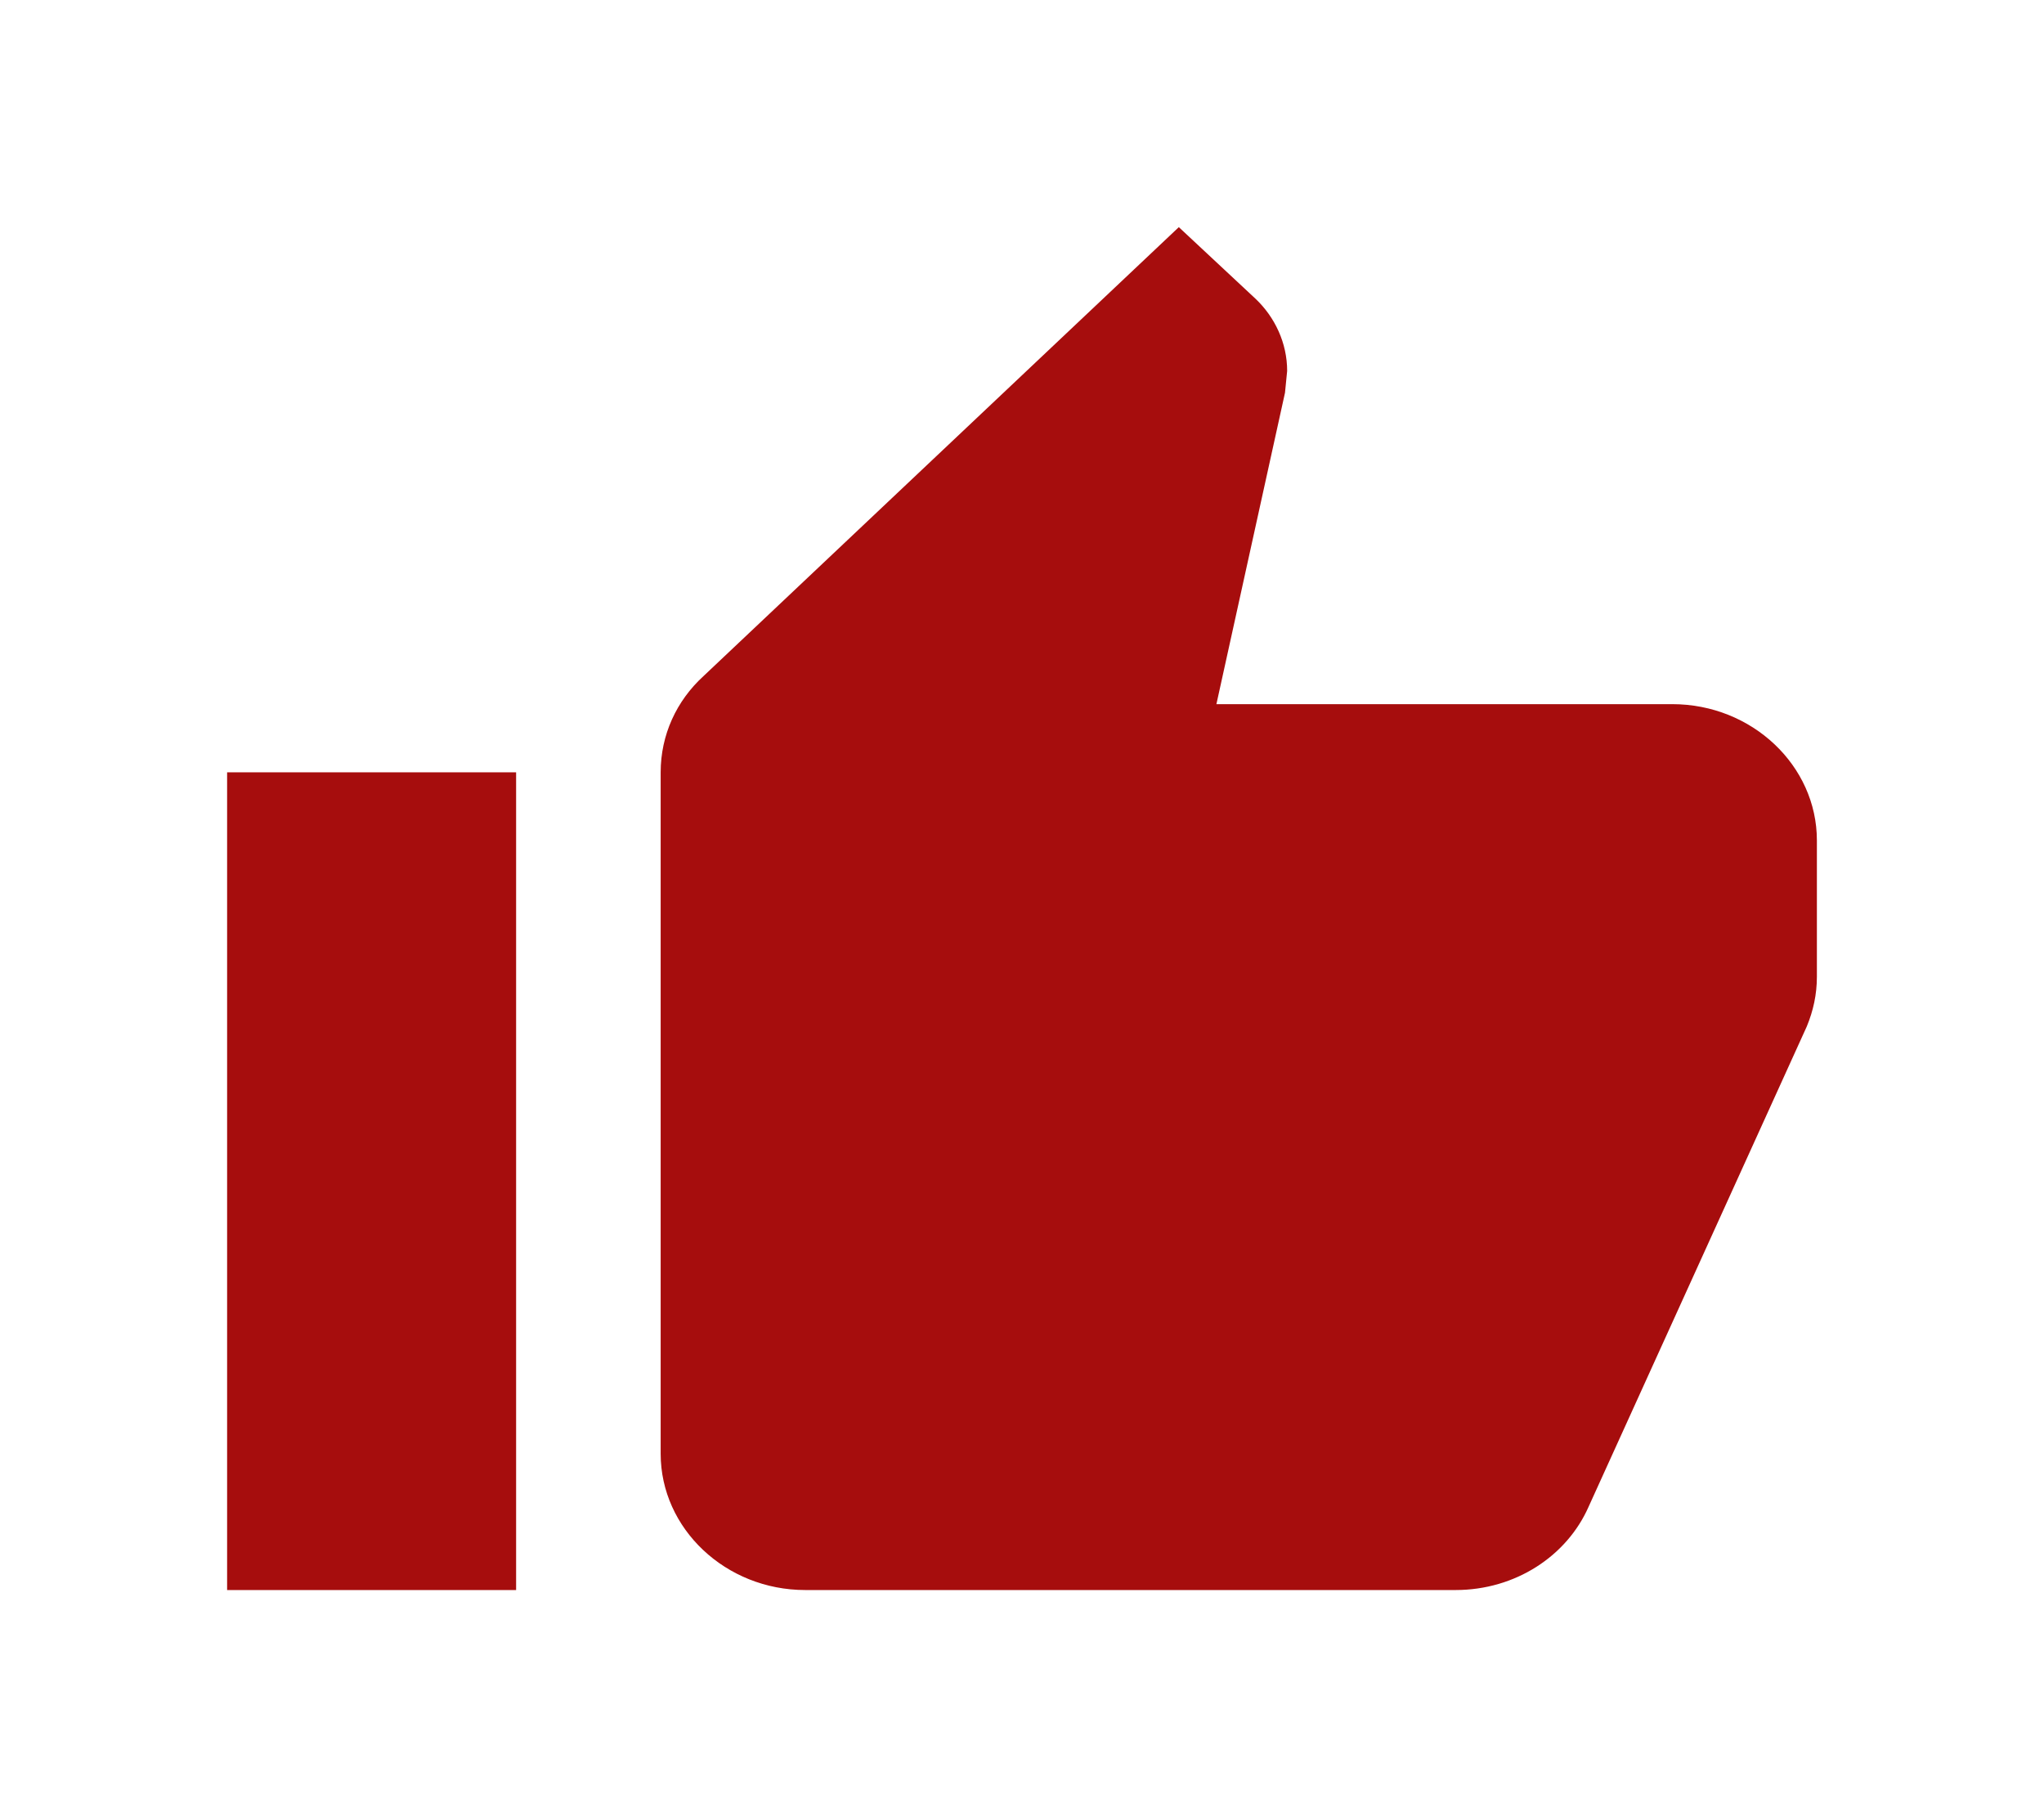 <svg width="18" height="16" viewBox="0 0 18 16" fill="none" xmlns="http://www.w3.org/2000/svg">
<path d="M2 14H4.545V6.8H2V14ZM16 7.4C16 6.74 15.427 6.2 14.727 6.2H10.712L11.316 3.458L11.335 3.266C11.335 3.02 11.227 2.792 11.056 2.63L10.381 2L6.194 5.954C5.958 6.17 5.818 6.47 5.818 6.8V12.8C5.818 13.46 6.391 14 7.091 14H12.818C13.346 14 13.798 13.7 13.989 13.268L15.911 9.038C15.968 8.9 16 8.756 16 8.6V7.4Z" fill="#A60D0D"/>
</svg>
